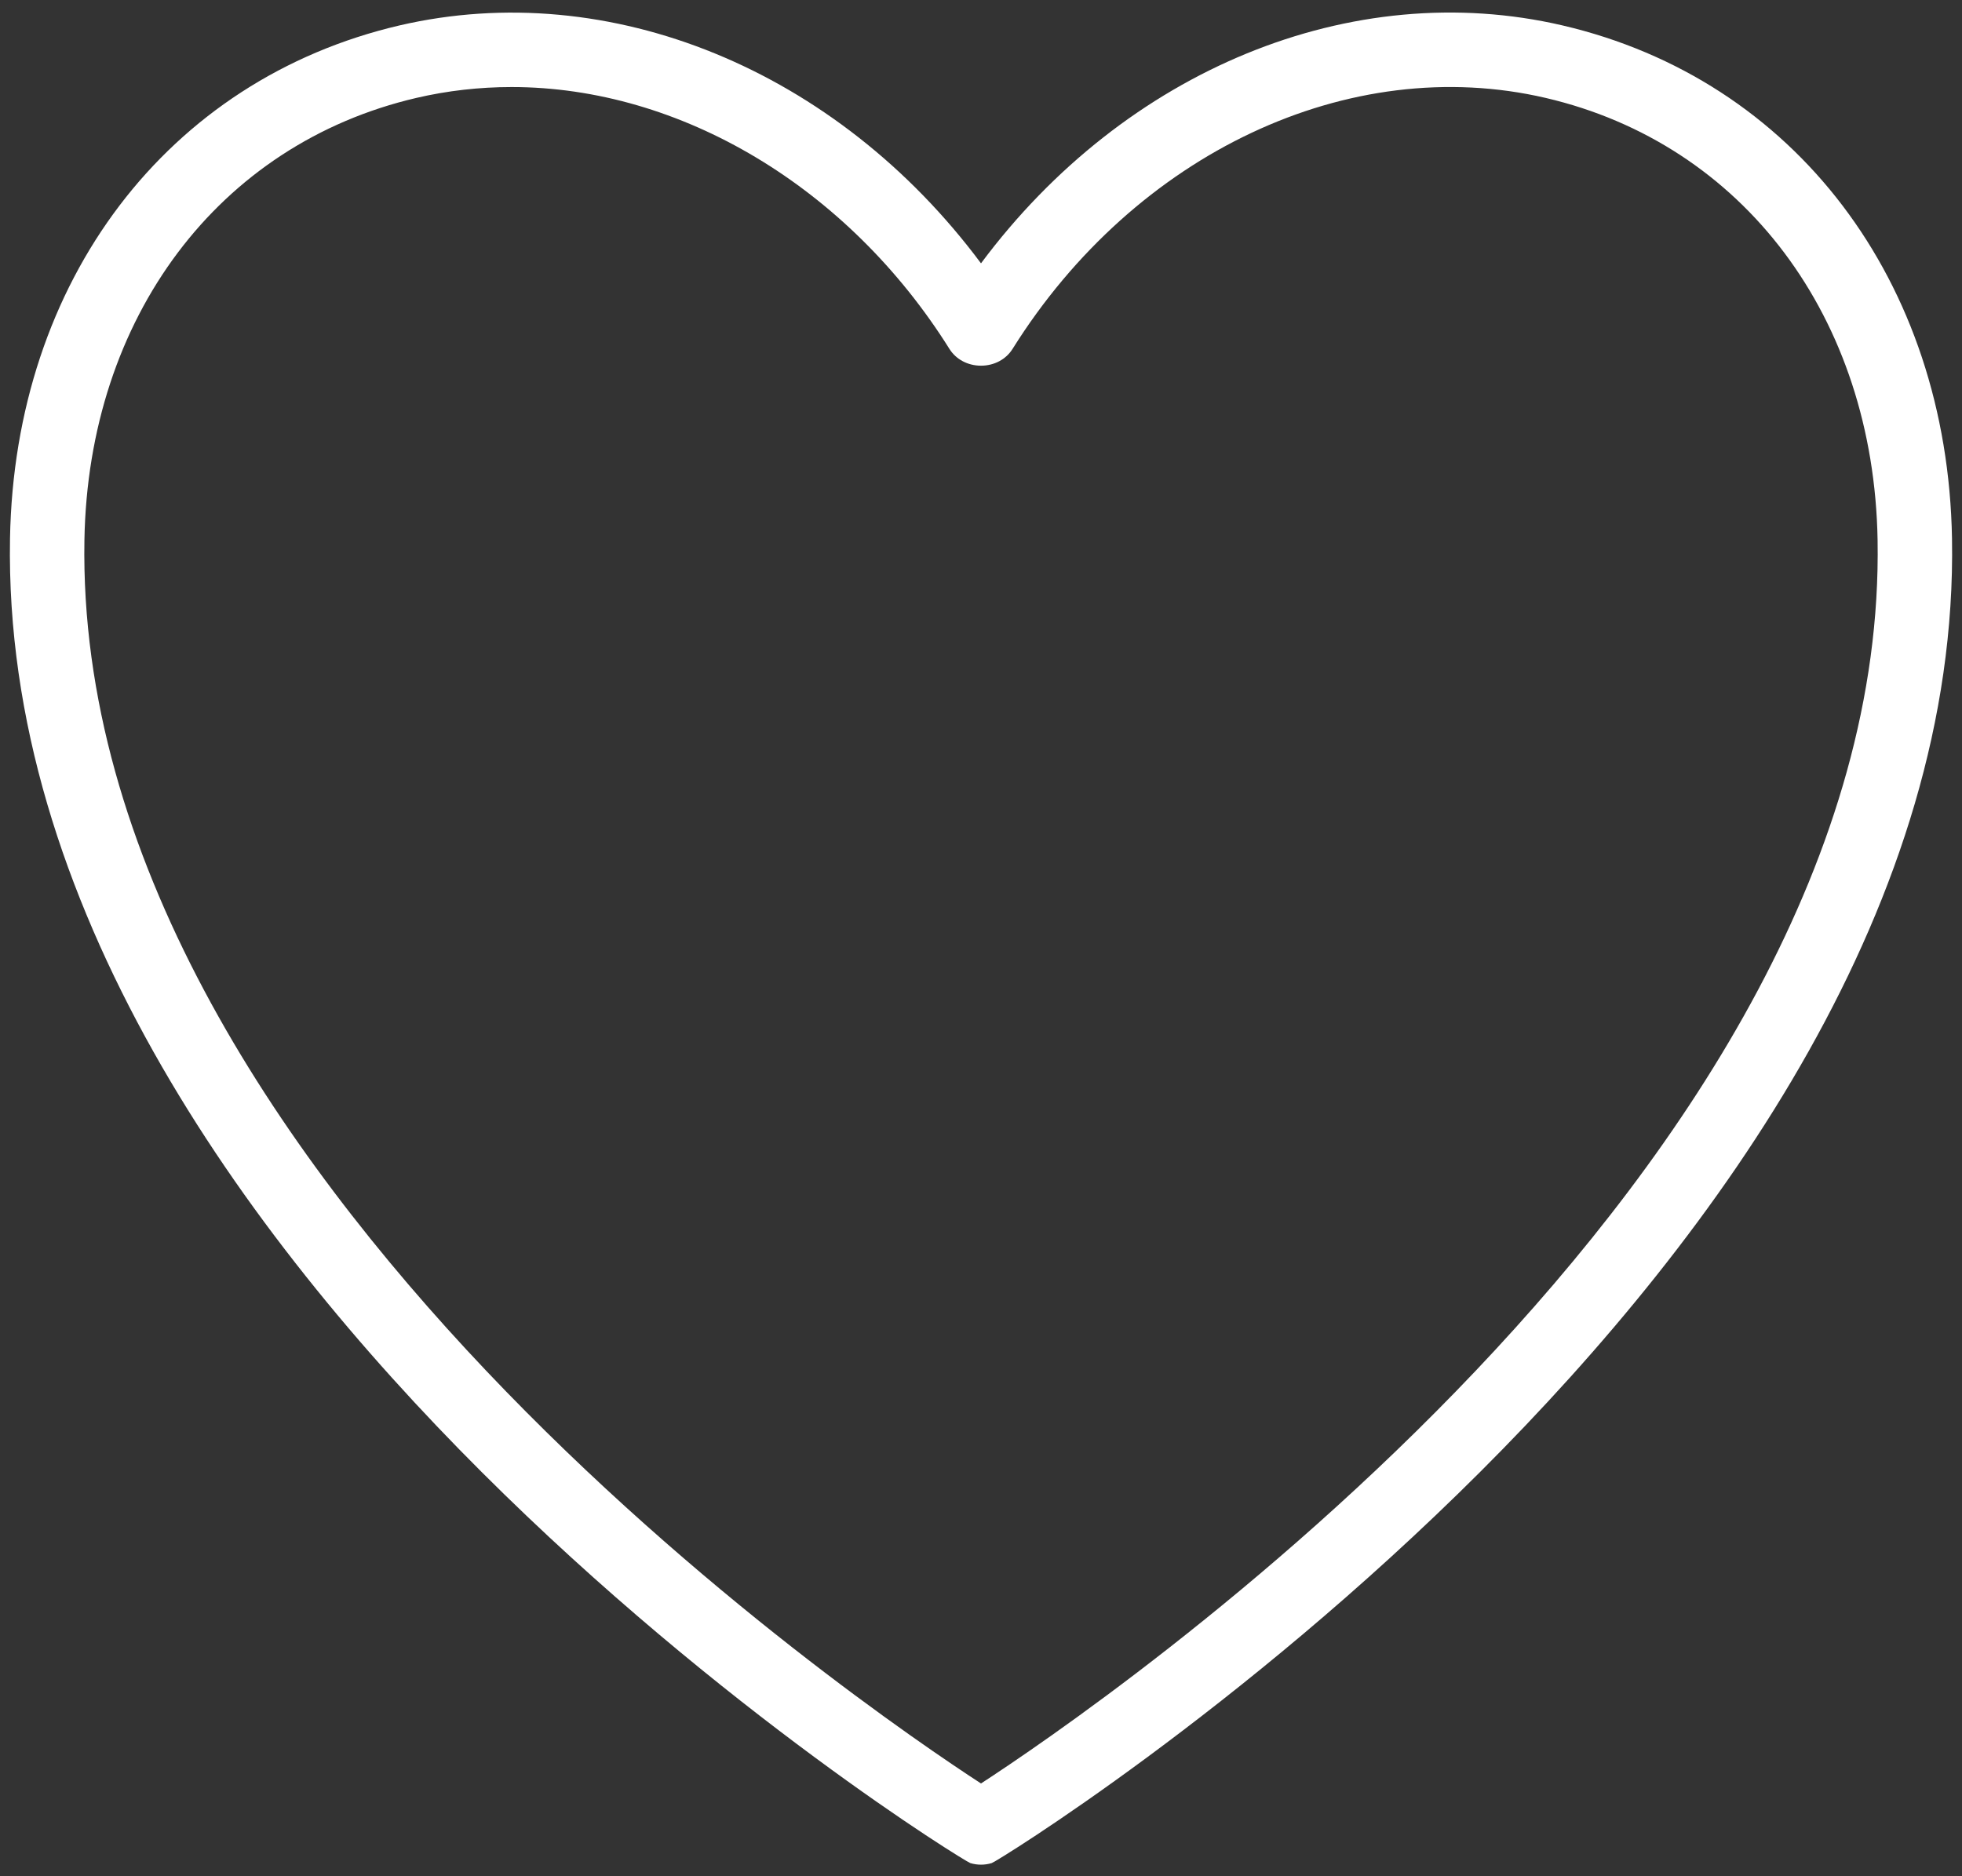<svg width="138" height="132" viewBox="0 0 138 132" fill="none" xmlns="http://www.w3.org/2000/svg">
<rect x="0" y="0" width="138" height="132" fill="#333333" stroke="none"/>
<path d="M132.063 37.984C132.835 82.361 76.947 120.306 69 125.473C61.053 120.309 5.164 82.378 5.938 37.984C6.211 22.337 15.377 10.131 29.288 6.888C31.465 6.381 33.719 6.124 35.984 6.124C47.864 6.124 59.663 13.183 66.781 24.549C67.245 25.287 68.074 25.727 69 25.727C69.926 25.727 70.755 25.287 71.218 24.549C79.847 10.77 94.908 3.674 108.712 6.888C122.624 10.131 131.789 22.337 132.063 37.984ZM109.898 1.788C95.096 -1.659 79.137 4.909 69 18.526C58.866 4.918 42.9 -1.647 28.102 1.788C11.774 5.595 1.019 19.768 0.704 37.892C-0.186 88.991 67.558 130.867 68.246 131.074C68.491 131.148 68.745 131.186 69 131.186C69.255 131.186 69.507 131.149 69.755 131.074C70.443 130.867 138.186 88.936 137.297 37.892C136.981 19.768 126.227 5.595 109.898 1.788Z" fill="white"/>
</svg>
